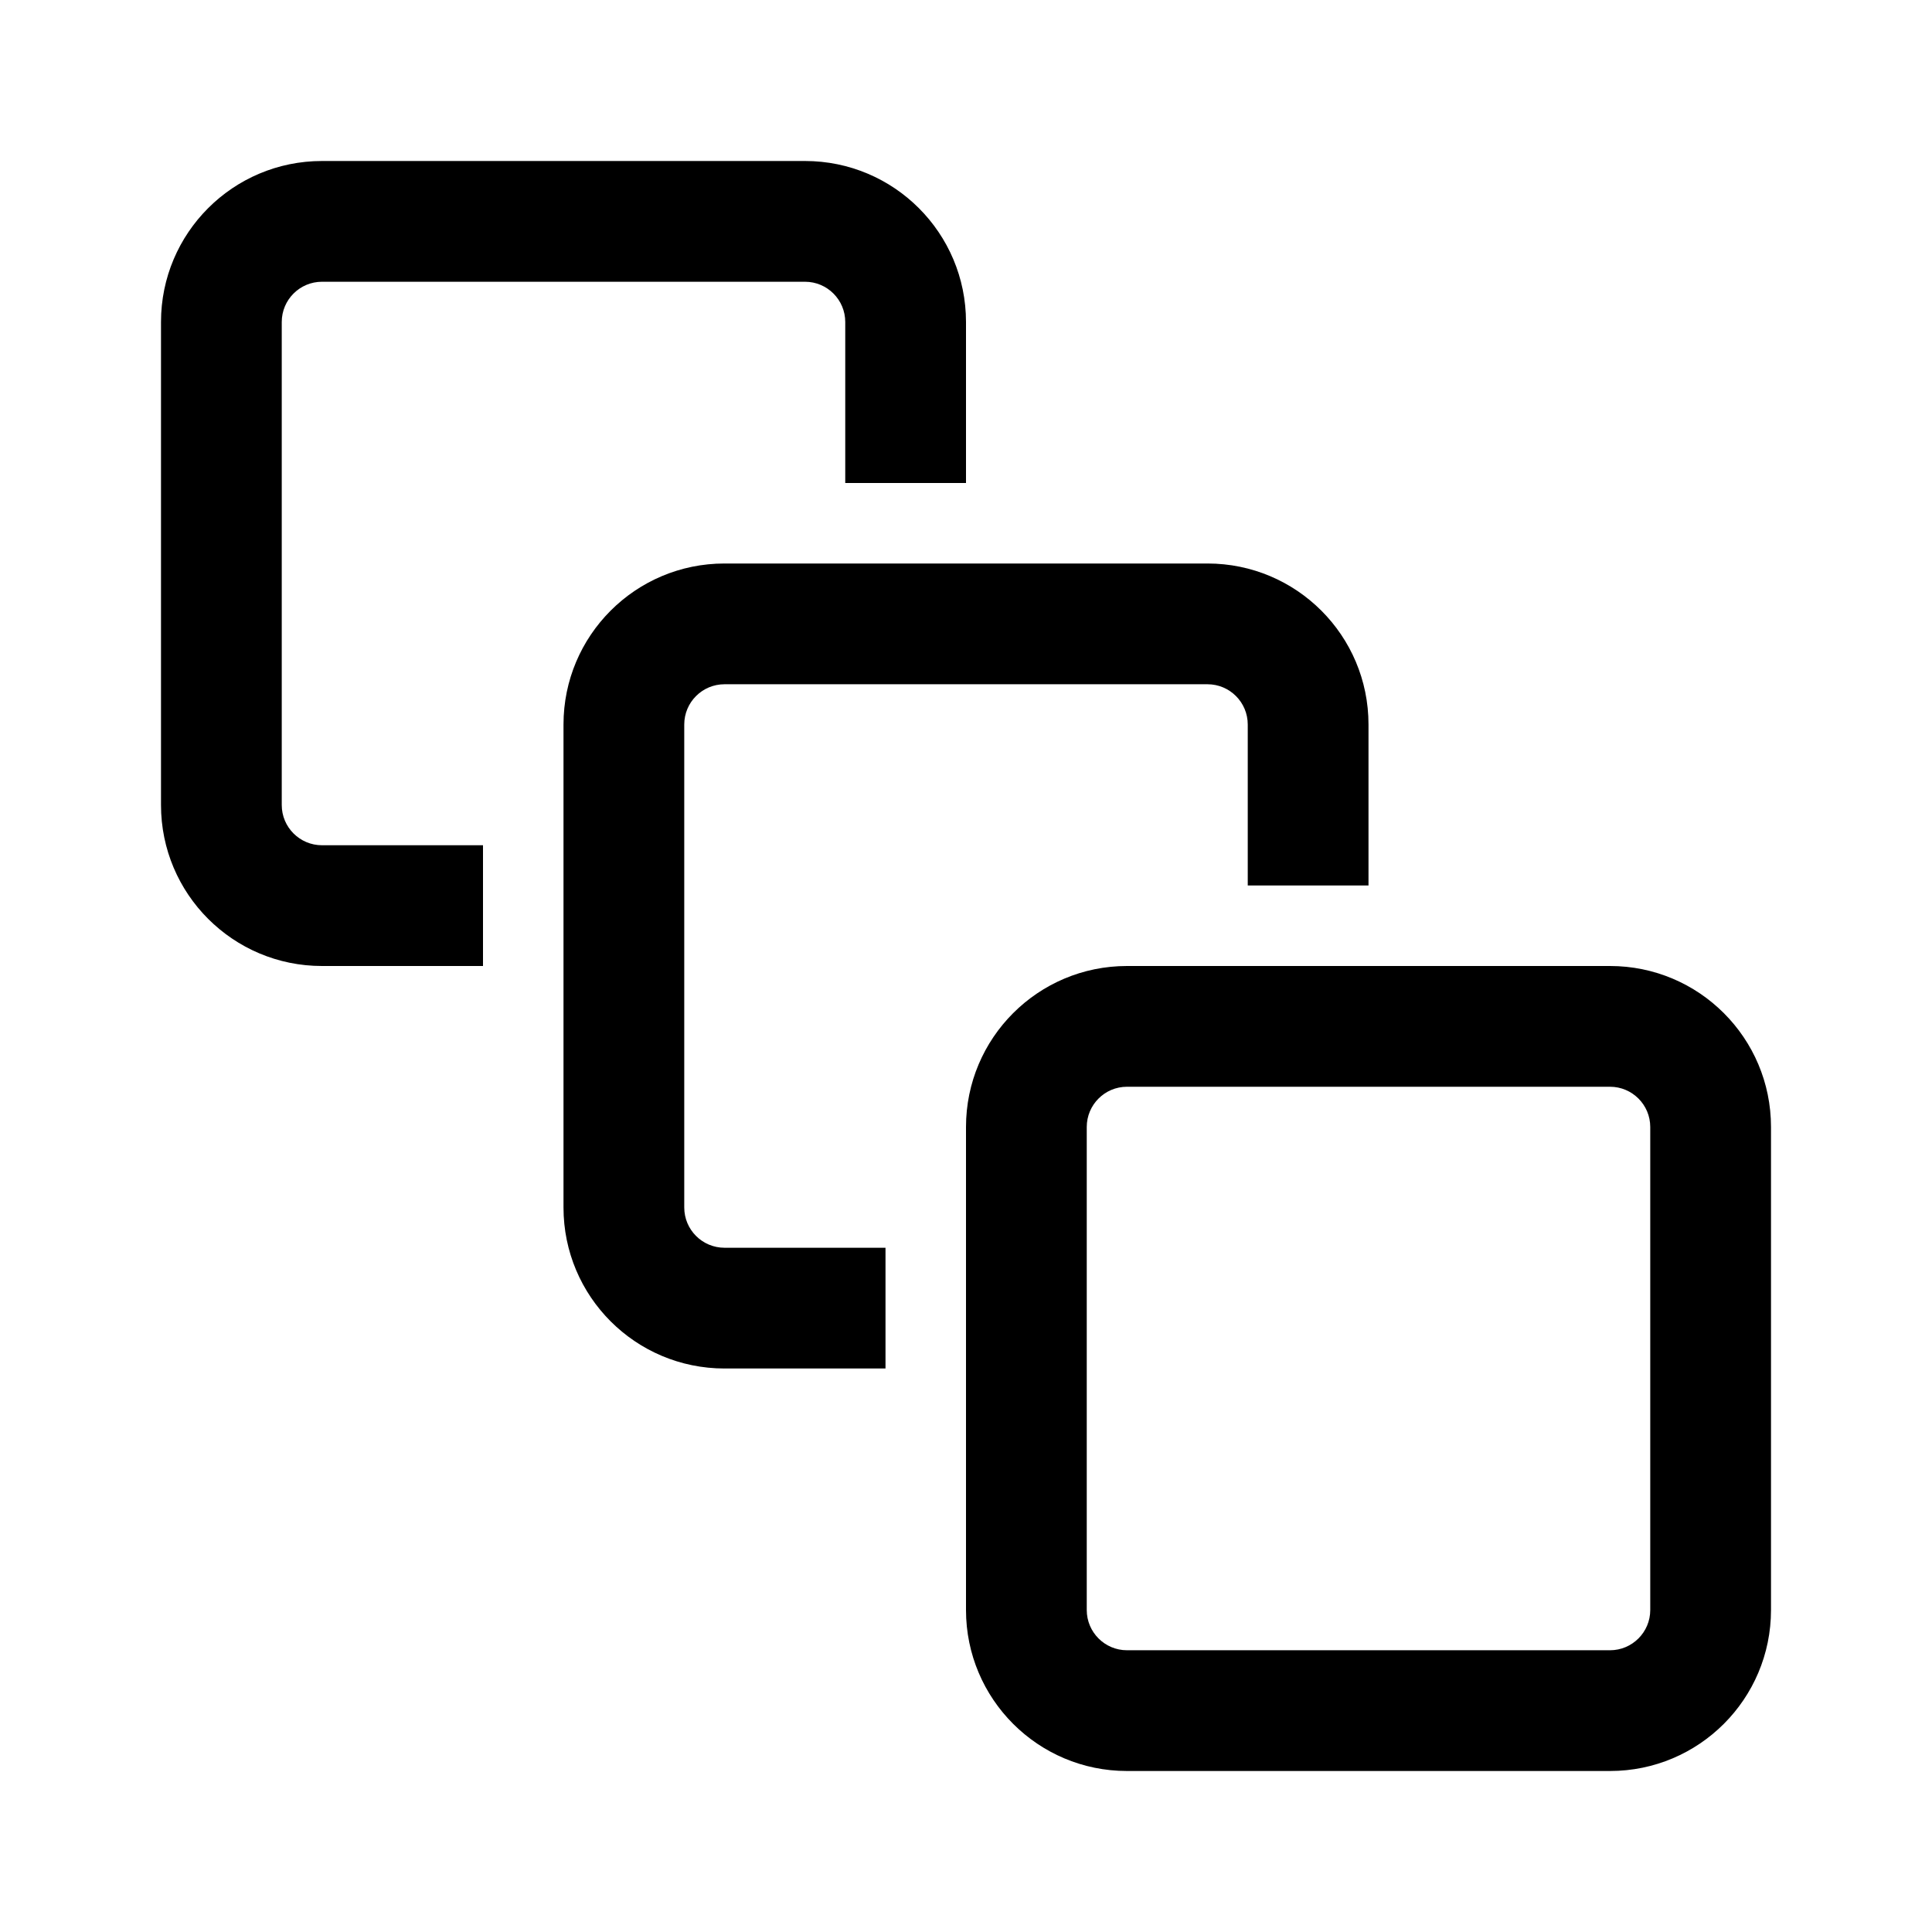<svg width="24" height="24" viewBox="0 0 24 24" fill="none" xmlns="http://www.w3.org/2000/svg">
<path d="M4 3.5H10C10.276 3.5 10.5 3.724 10.5 4V6H12V4C12 2.895 11.105 2 10 2H4C2.895 2 2 2.895 2 4V10C2 11.105 2.895 12 4 12H6V10.5H4C3.724 10.5 3.5 10.276 3.5 10V4C3.5 3.724 3.724 3.5 4 3.5Z" fill="currentColor"/>
<path fill-rule="evenodd" clip-rule="evenodd" d="M14 12C12.895 12 12 12.895 12 14V20C12 21.105 12.895 22 14 22H20C21.105 22 22 21.105 22 20V14C22 12.895 21.105 12 20 12H14ZM20.5 14C20.5 13.724 20.276 13.5 20 13.5H14C13.724 13.5 13.5 13.724 13.5 14V20C13.5 20.276 13.724 20.5 14 20.5H20C20.276 20.5 20.5 20.276 20.5 20V14Z" fill="currentColor"/>
<path d="M15.5 9C15.5 8.724 15.276 8.5 15 8.5H9C8.724 8.5 8.5 8.724 8.5 9V15C8.5 15.276 8.724 15.5 9 15.5H11V17H9C7.895 17 7 16.105 7 15V9C7 7.895 7.895 7 9 7H15C16.105 7 17 7.895 17 9V11H15.5V9Z" fill="currentColor"/>
</svg>
